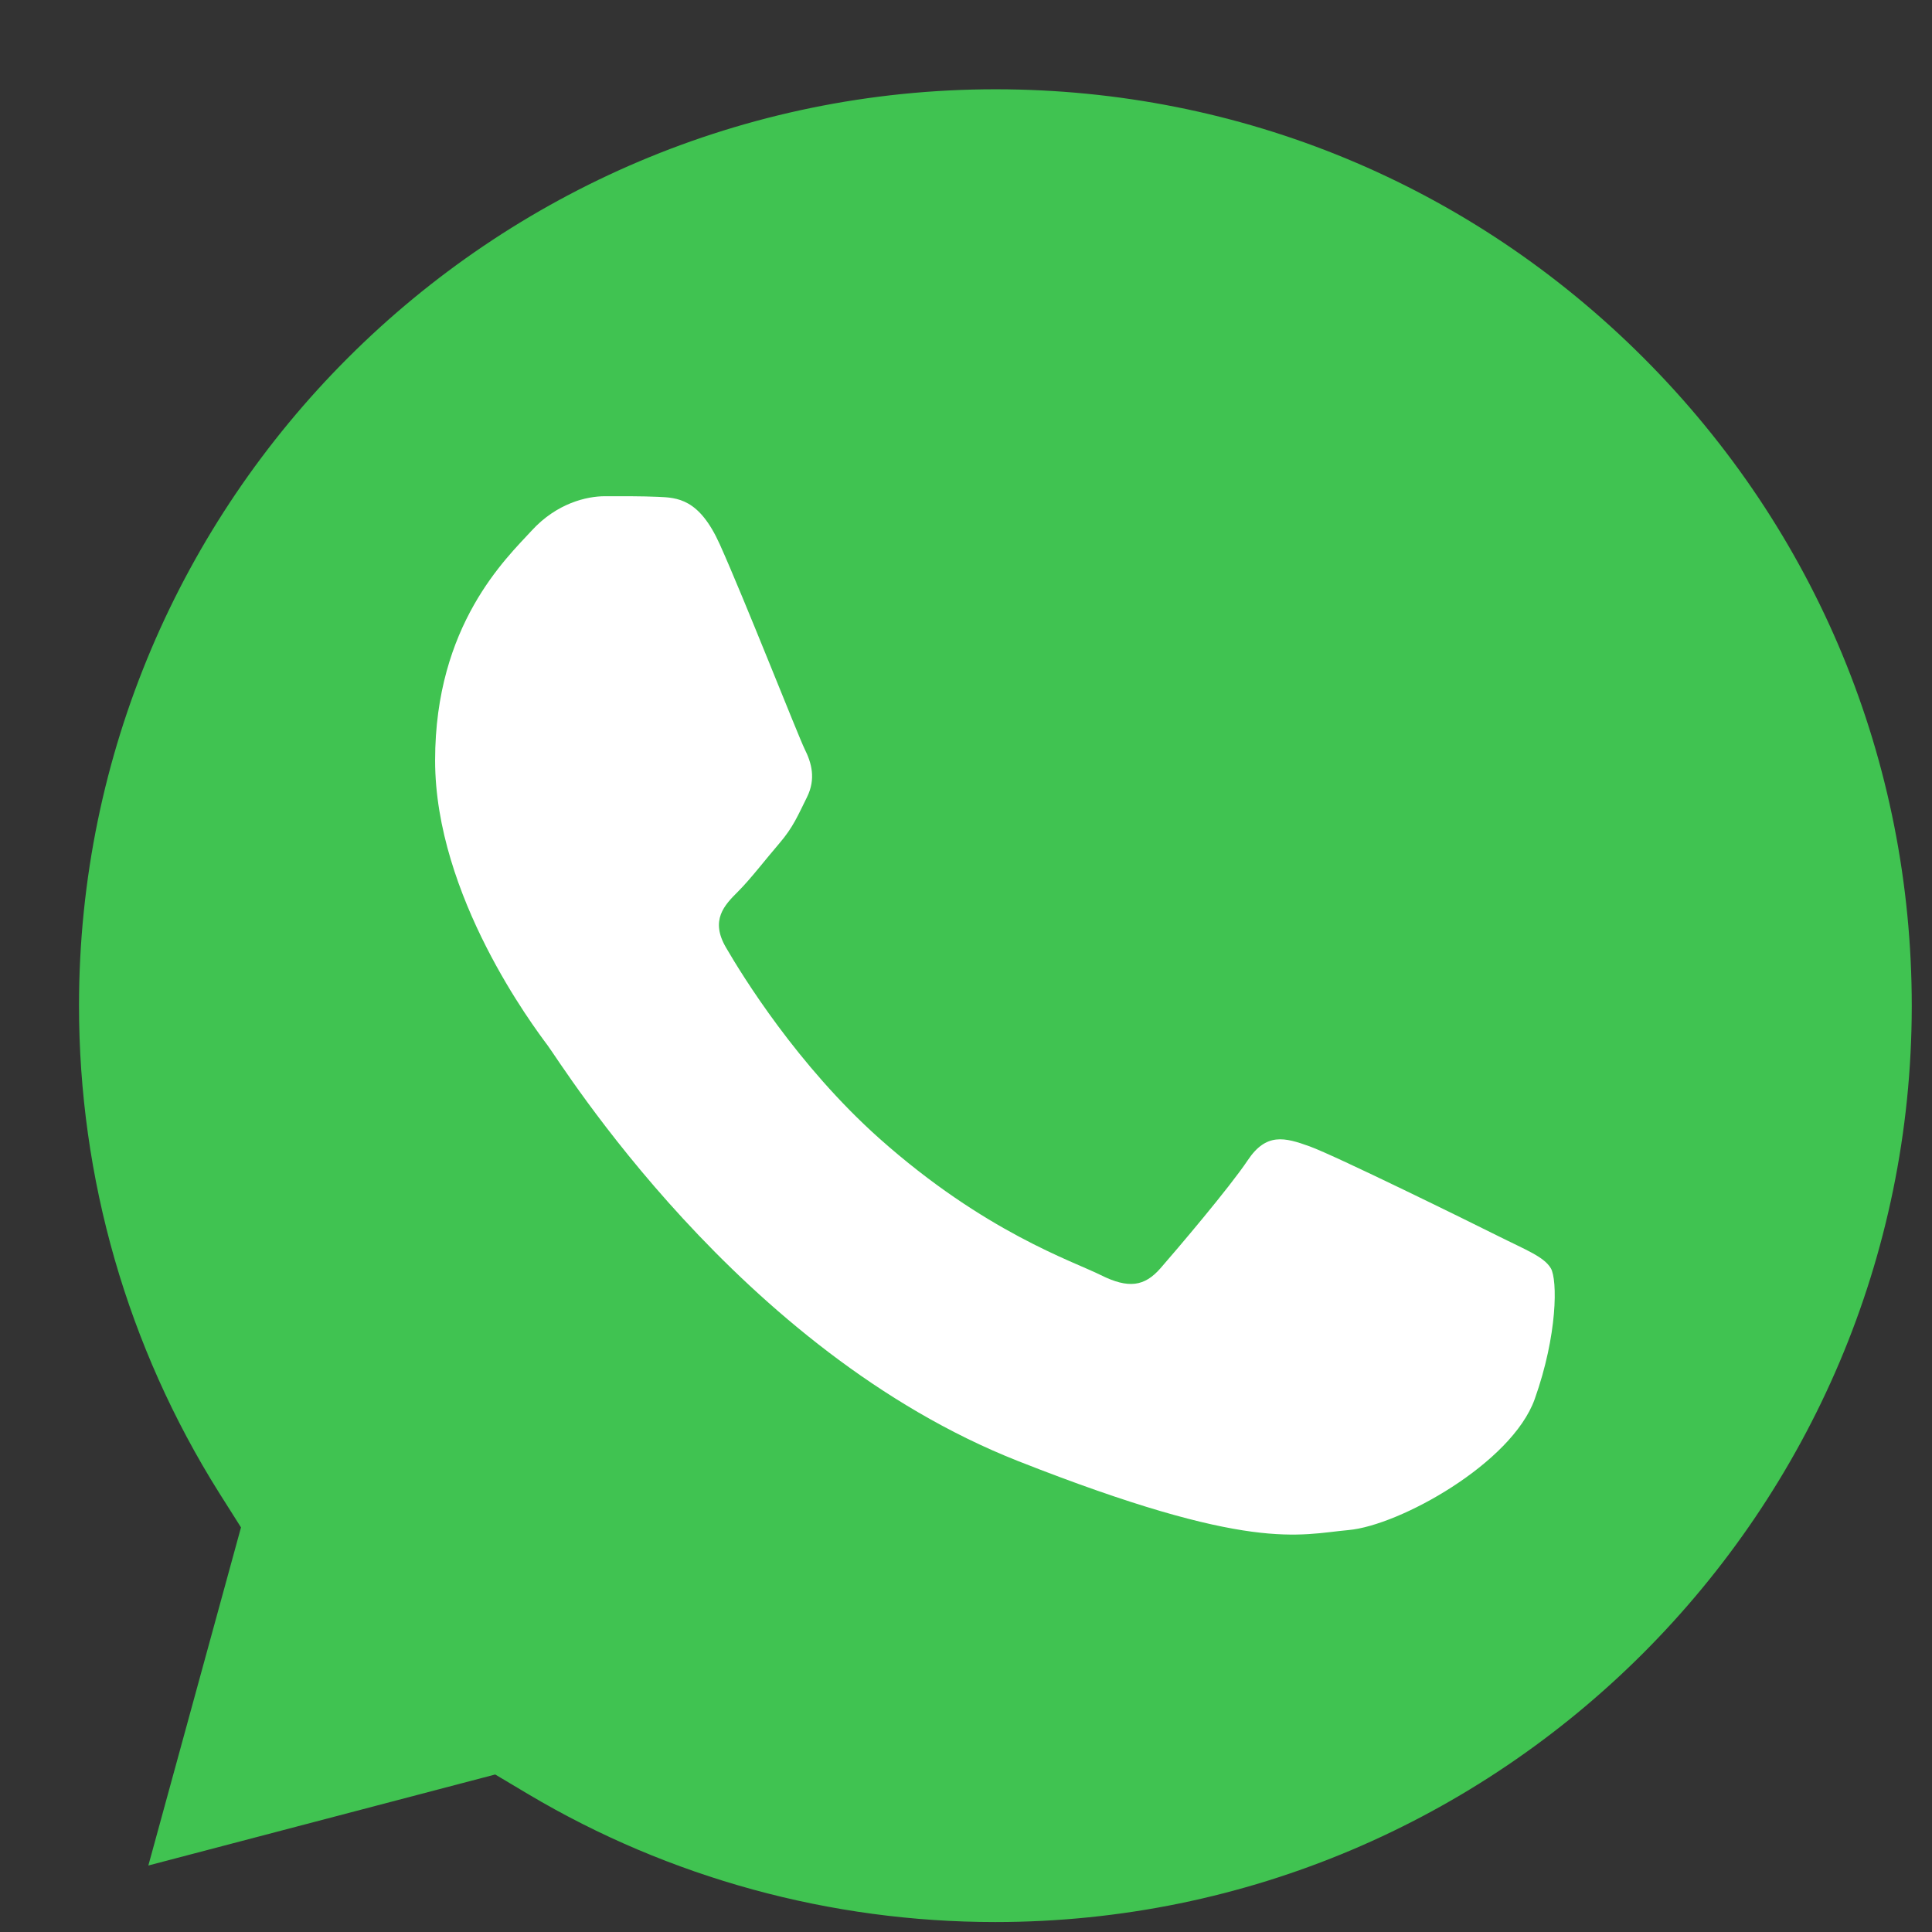 <svg width="19" height="19" viewBox="0 0 19 19" fill="none" xmlns="http://www.w3.org/2000/svg">
<rect x="0" y="0" width="19" height="19" fill="#333333" stroke="none"/>
<path d="M16.164 3.52C14.462 1.817 12.2 0.879 9.792 0.878C4.822 0.878 0.779 4.919 0.777 9.886C0.776 11.588 1.253 13.245 2.155 14.681L2.37 15.021L1.459 18.346L4.87 17.451L5.199 17.647C6.582 18.468 8.169 18.902 9.786 18.902H9.789C14.757 18.902 18.799 14.861 18.801 9.893C18.801 7.486 17.865 5.223 16.164 3.52Z" fill="#40C351"/>
<path fill-rule="evenodd" clip-rule="evenodd" d="M7.079 5.354C6.876 4.903 6.663 4.894 6.469 4.886C6.311 4.879 6.131 4.88 5.95 4.88C5.77 4.88 5.476 4.948 5.228 5.219C4.979 5.49 4.279 6.145 4.279 7.478C4.279 8.811 5.25 10.099 5.385 10.28C5.521 10.46 7.26 13.283 10.013 14.369C12.302 15.271 12.768 15.092 13.264 15.047C13.761 15.002 14.867 14.392 15.093 13.759C15.318 13.127 15.318 12.585 15.251 12.472C15.183 12.358 15.003 12.291 14.732 12.155C14.461 12.019 13.129 11.364 12.88 11.274C12.632 11.184 12.452 11.139 12.271 11.41C12.09 11.681 11.571 12.291 11.413 12.472C11.255 12.653 11.097 12.675 10.826 12.54C10.555 12.404 9.683 12.118 8.647 11.195C7.842 10.477 7.298 9.591 7.14 9.319C6.982 9.049 7.123 8.902 7.259 8.767C7.381 8.645 7.53 8.45 7.666 8.292C7.801 8.134 7.846 8.021 7.936 7.84C8.026 7.659 7.981 7.501 7.913 7.366C7.847 7.23 7.32 5.89 7.079 5.354Z" fill="white"/>
</svg>
